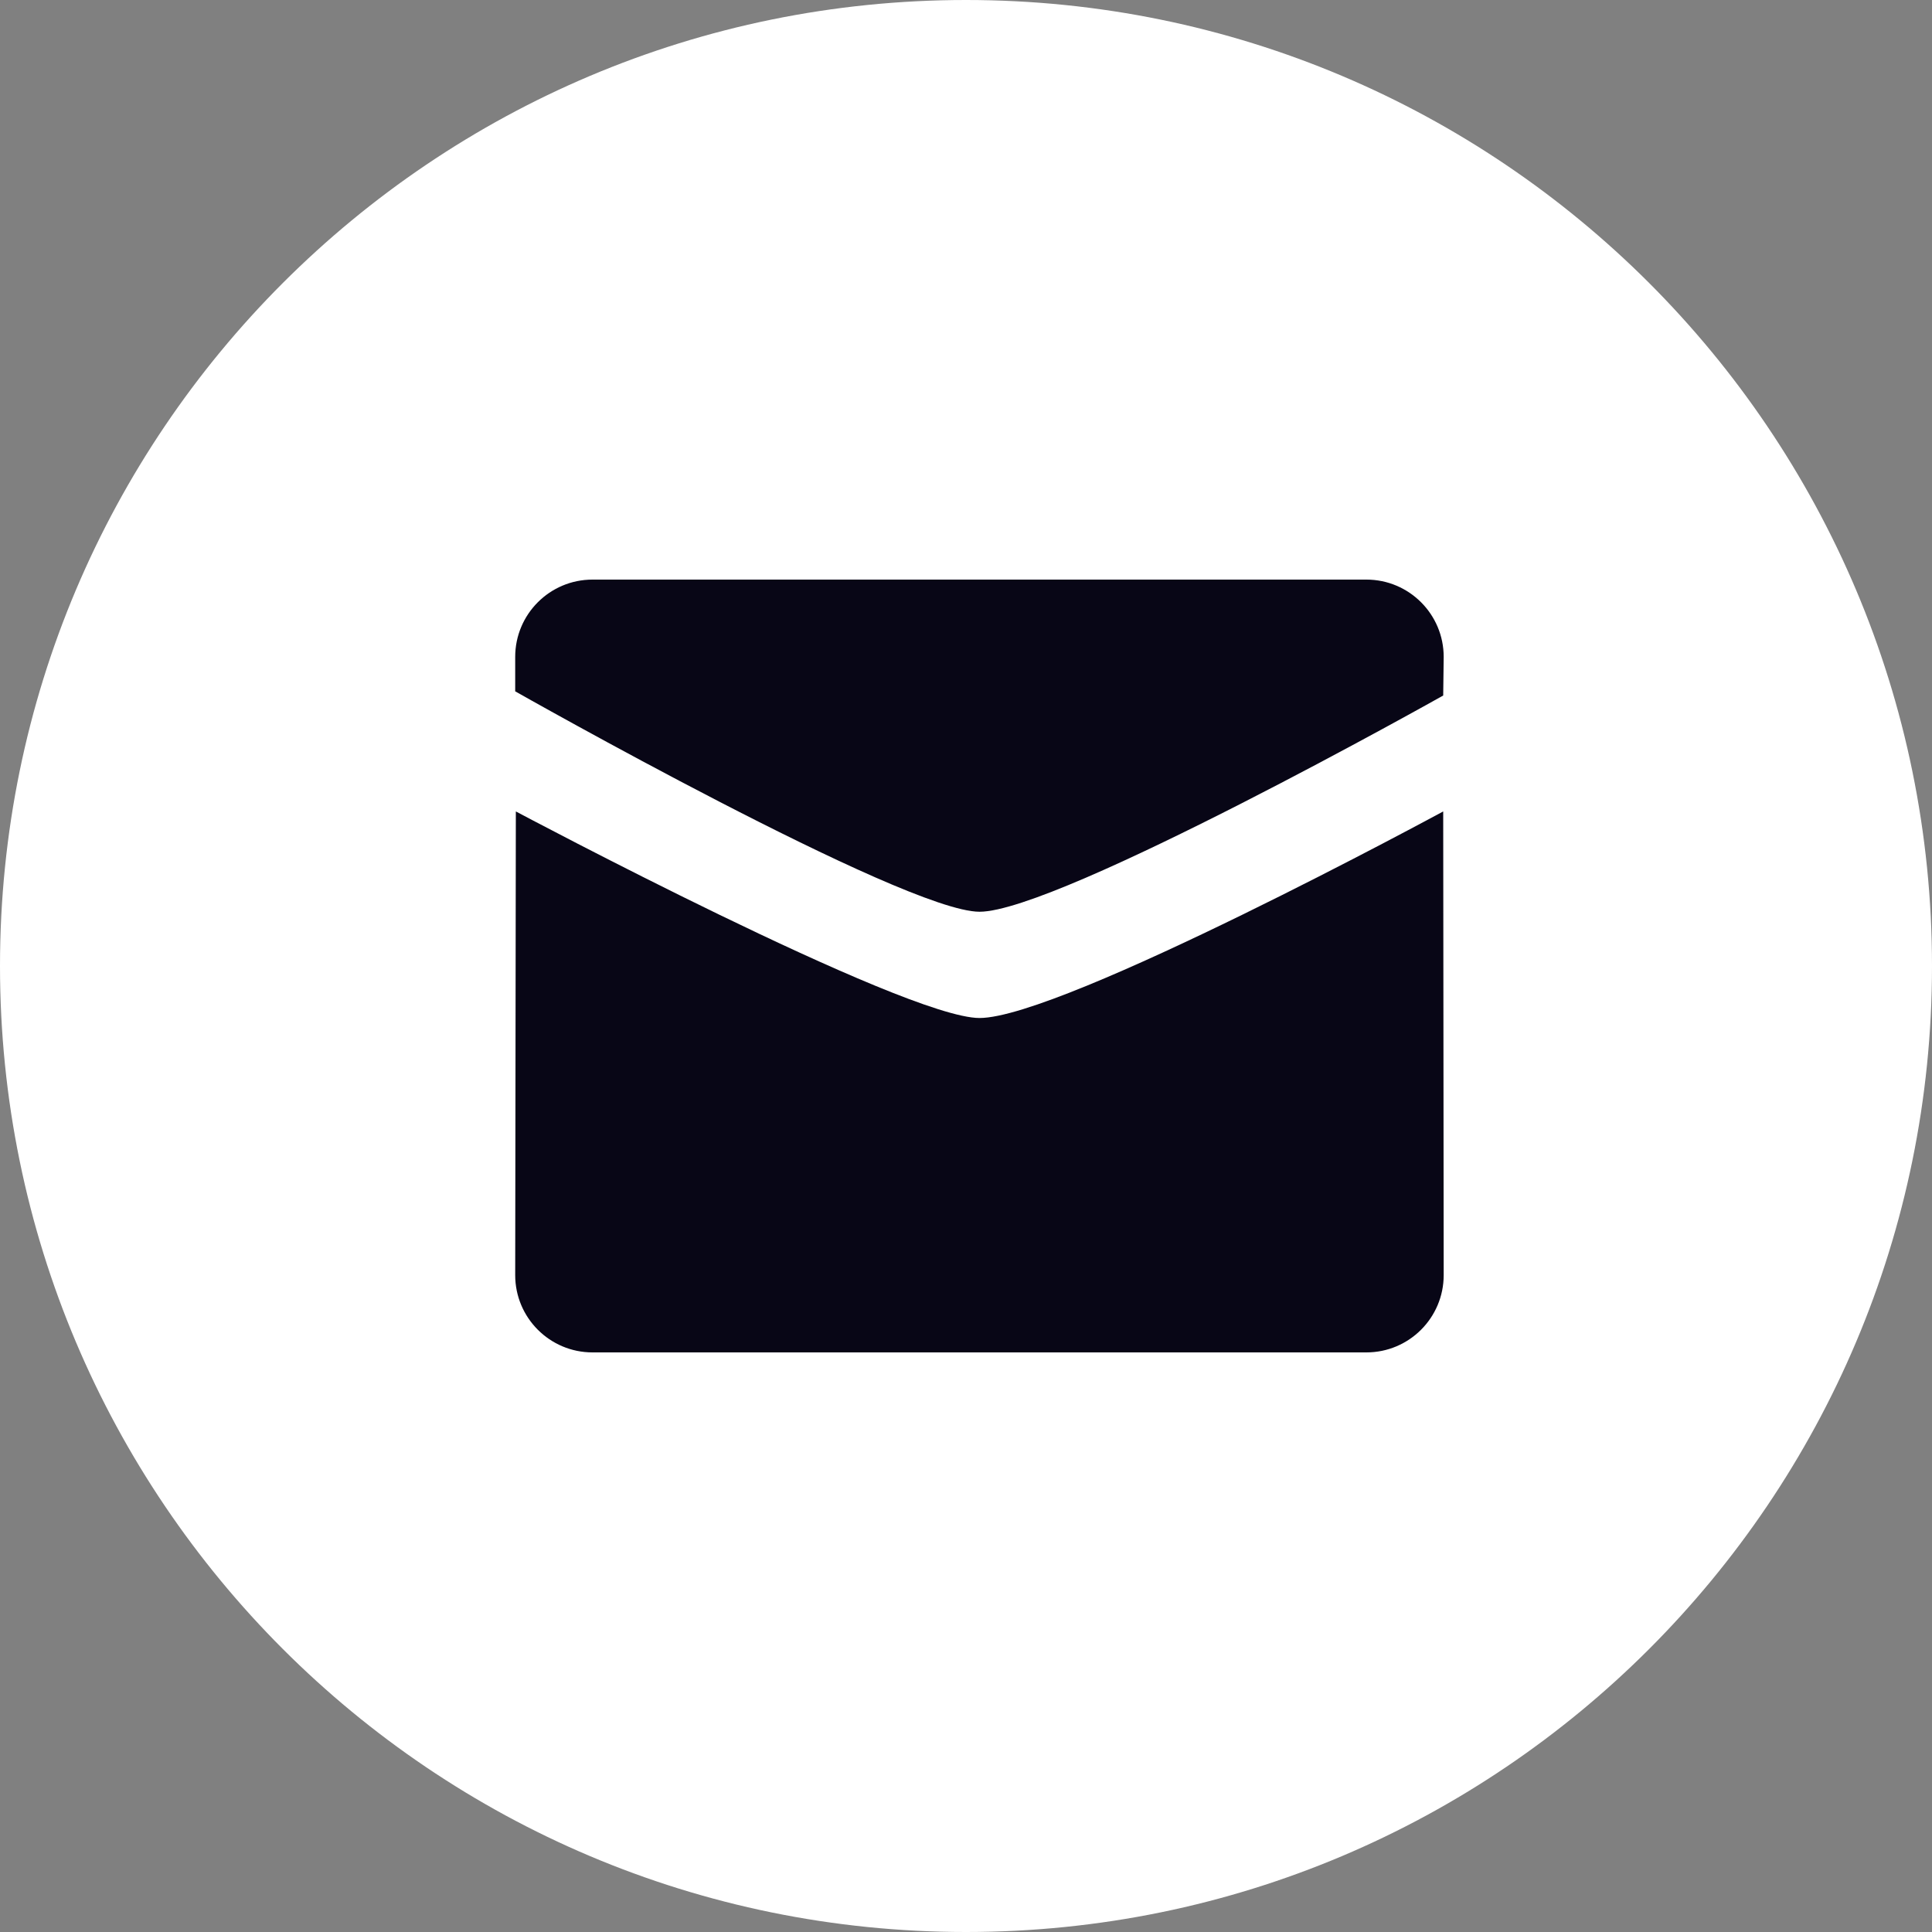 <svg width="12" height="12" viewBox="0 0 12 12" fill="none" xmlns="http://www.w3.org/2000/svg">
<rect x="0" y="0" width="12" height="12" fill="#808080" stroke="none"/>
<path d="M6 12C9.314 12 12 9.314 12 6C12 2.686 9.314 0 6 0C2.686 0 0 2.686 0 6C0 9.314 2.686 12 6 12Z" fill="white"/>
<path fill-rule="evenodd" clip-rule="evenodd" d="M3.2 4.294C3.2 4.294 5.615 5.663 6.084 5.663C6.575 5.663 8.964 4.32 8.964 4.32L8.967 4.08C8.967 3.815 8.752 3.6 8.487 3.6H3.68C3.415 3.6 3.2 3.815 3.2 4.08V4.294ZM8.964 5.04C8.964 5.04 6.597 6.323 6.084 6.323C5.615 6.323 3.204 5.04 3.204 5.04L3.2 7.92C3.2 8.185 3.415 8.4 3.68 8.4H8.487C8.752 8.4 8.967 8.185 8.967 7.92L8.964 5.04Z" fill="#080616"/>
</svg>
